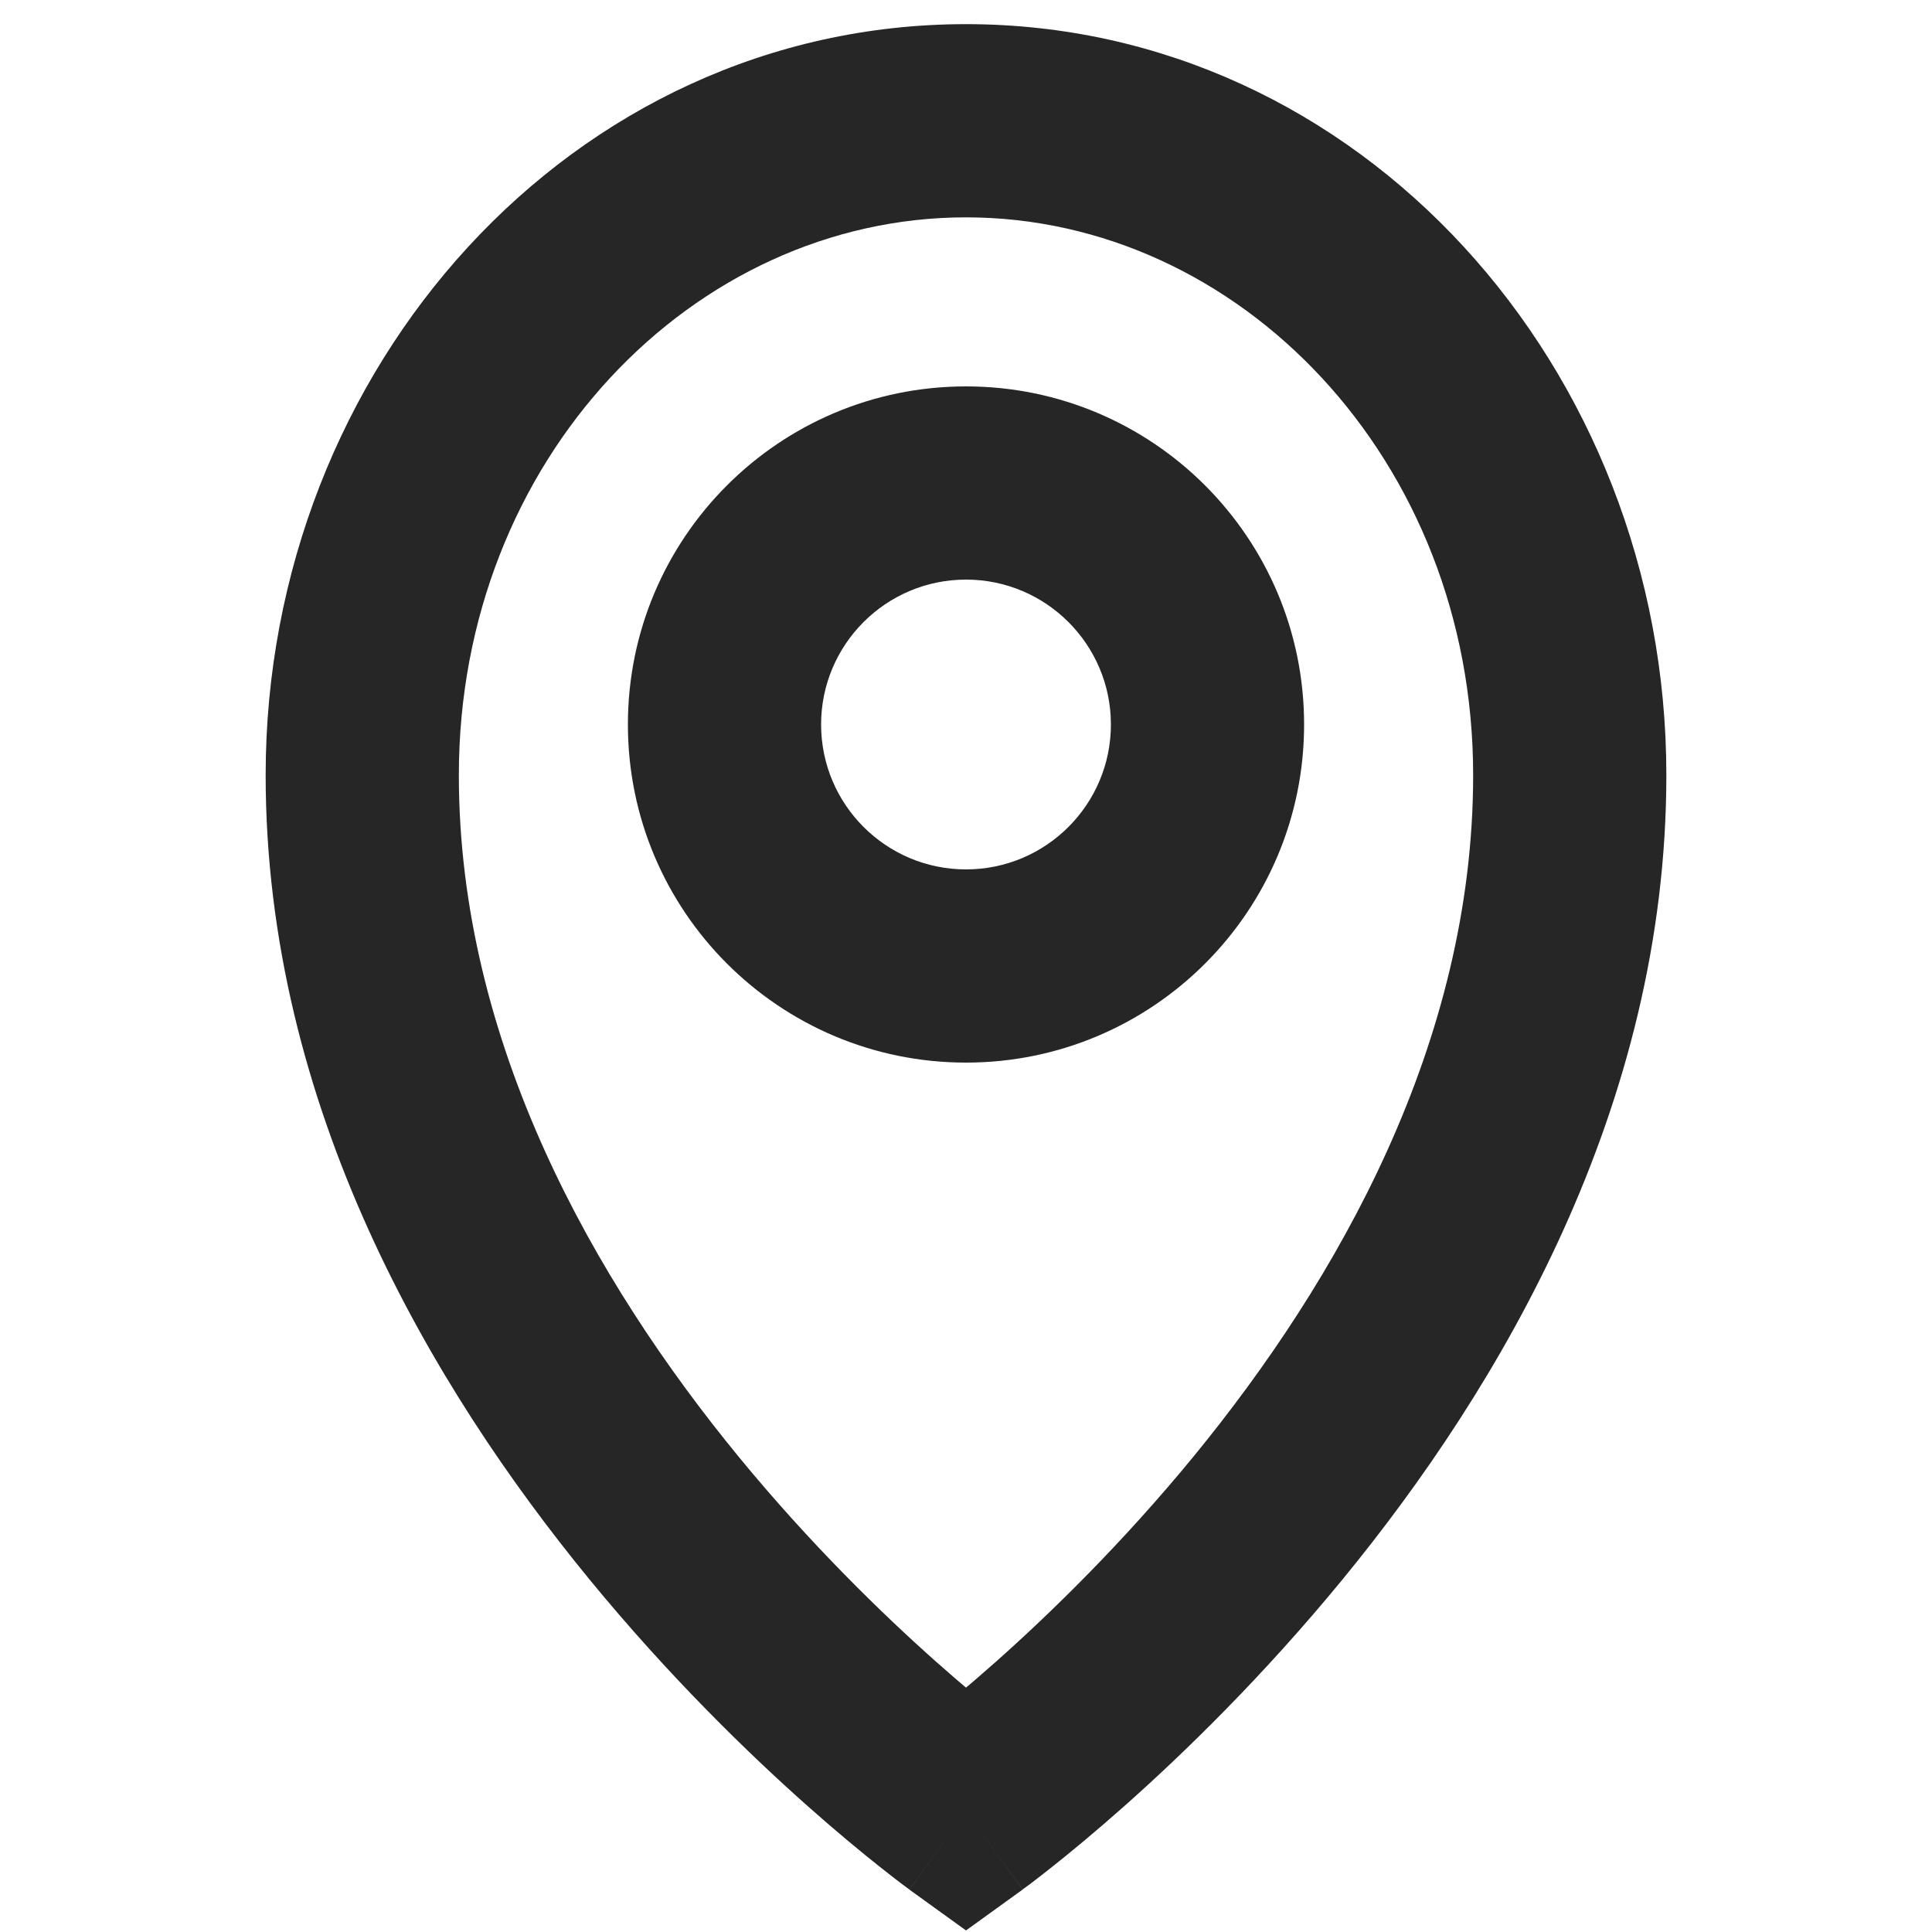 <svg width="20" height="20" viewBox="0 0 20 20" fill="none" xmlns="http://www.w3.org/2000/svg">
<g clip-path="url(#clip0_1307_25245)">
<path d="M10 18.75L9.414 19.561L10 19.984L10.586 19.561L10 18.75ZM15.25 8.024C15.25 10.796 13.848 13.257 12.352 15.082C11.611 15.984 10.869 16.705 10.312 17.2C10.035 17.446 9.805 17.635 9.647 17.761C9.568 17.823 9.507 17.87 9.467 17.9C9.447 17.915 9.433 17.926 9.424 17.933C9.419 17.936 9.416 17.938 9.415 17.939C9.414 17.94 9.413 17.94 9.413 17.94C9.413 17.94 9.413 17.94 9.414 17.94C9.414 17.94 9.414 17.94 9.414 17.94C9.414 17.94 9.414 17.939 10 18.75C10.586 19.561 10.586 19.56 10.586 19.56C10.586 19.56 10.587 19.56 10.587 19.56C10.588 19.559 10.588 19.559 10.589 19.558C10.59 19.557 10.592 19.556 10.594 19.554C10.599 19.551 10.605 19.547 10.612 19.541C10.627 19.53 10.647 19.515 10.673 19.496C10.725 19.456 10.798 19.4 10.89 19.327C11.074 19.181 11.332 18.969 11.641 18.695C12.256 18.149 13.076 17.352 13.898 16.35C15.527 14.364 17.25 11.462 17.25 8.024H15.25ZM10 2.25C12.825 2.25 15.25 4.758 15.25 8.024H17.25C17.25 3.808 14.078 0.25 10 0.25V2.25ZM4.75 8.024C4.75 4.758 7.175 2.25 10 2.25V0.25C5.922 0.25 2.75 3.808 2.75 8.024H4.75ZM10 18.75C10.586 17.939 10.586 17.94 10.586 17.94C10.586 17.94 10.586 17.94 10.586 17.94C10.587 17.94 10.587 17.94 10.587 17.94C10.587 17.94 10.586 17.94 10.585 17.939C10.584 17.938 10.581 17.936 10.576 17.933C10.567 17.926 10.553 17.915 10.533 17.9C10.493 17.87 10.432 17.823 10.353 17.761C10.195 17.635 9.965 17.446 9.688 17.2C9.131 16.705 8.389 15.984 7.648 15.082C6.151 13.257 4.75 10.796 4.75 8.024H2.75C2.75 11.462 4.474 14.364 6.102 16.35C6.924 17.352 7.744 18.149 8.359 18.695C8.668 18.969 8.926 19.181 9.11 19.327C9.202 19.4 9.275 19.456 9.327 19.496C9.353 19.515 9.373 19.53 9.388 19.541C9.395 19.547 9.401 19.551 9.406 19.554C9.408 19.556 9.41 19.557 9.411 19.558C9.412 19.559 9.412 19.559 9.413 19.56C9.413 19.56 9.414 19.56 9.414 19.56C9.414 19.56 9.414 19.561 10 18.75ZM11.5 7.5C11.5 8.328 10.828 9 10 9V11C11.933 11 13.5 9.433 13.5 7.5H11.5ZM10 6C10.828 6 11.5 6.672 11.5 7.5H13.5C13.5 5.567 11.933 4 10 4V6ZM8.5 7.5C8.5 6.672 9.172 6 10 6V4C8.067 4 6.5 5.567 6.5 7.5H8.5ZM10 9C9.172 9 8.5 8.328 8.5 7.5H6.5C6.5 9.433 8.067 11 10 11V9Z" fill="#262626"/>
</g>
<defs>
<clipPath id="clip0_1307_25245">
<rect width="20" height="20" fill="white"/>
</clipPath>
</defs>
</svg>
